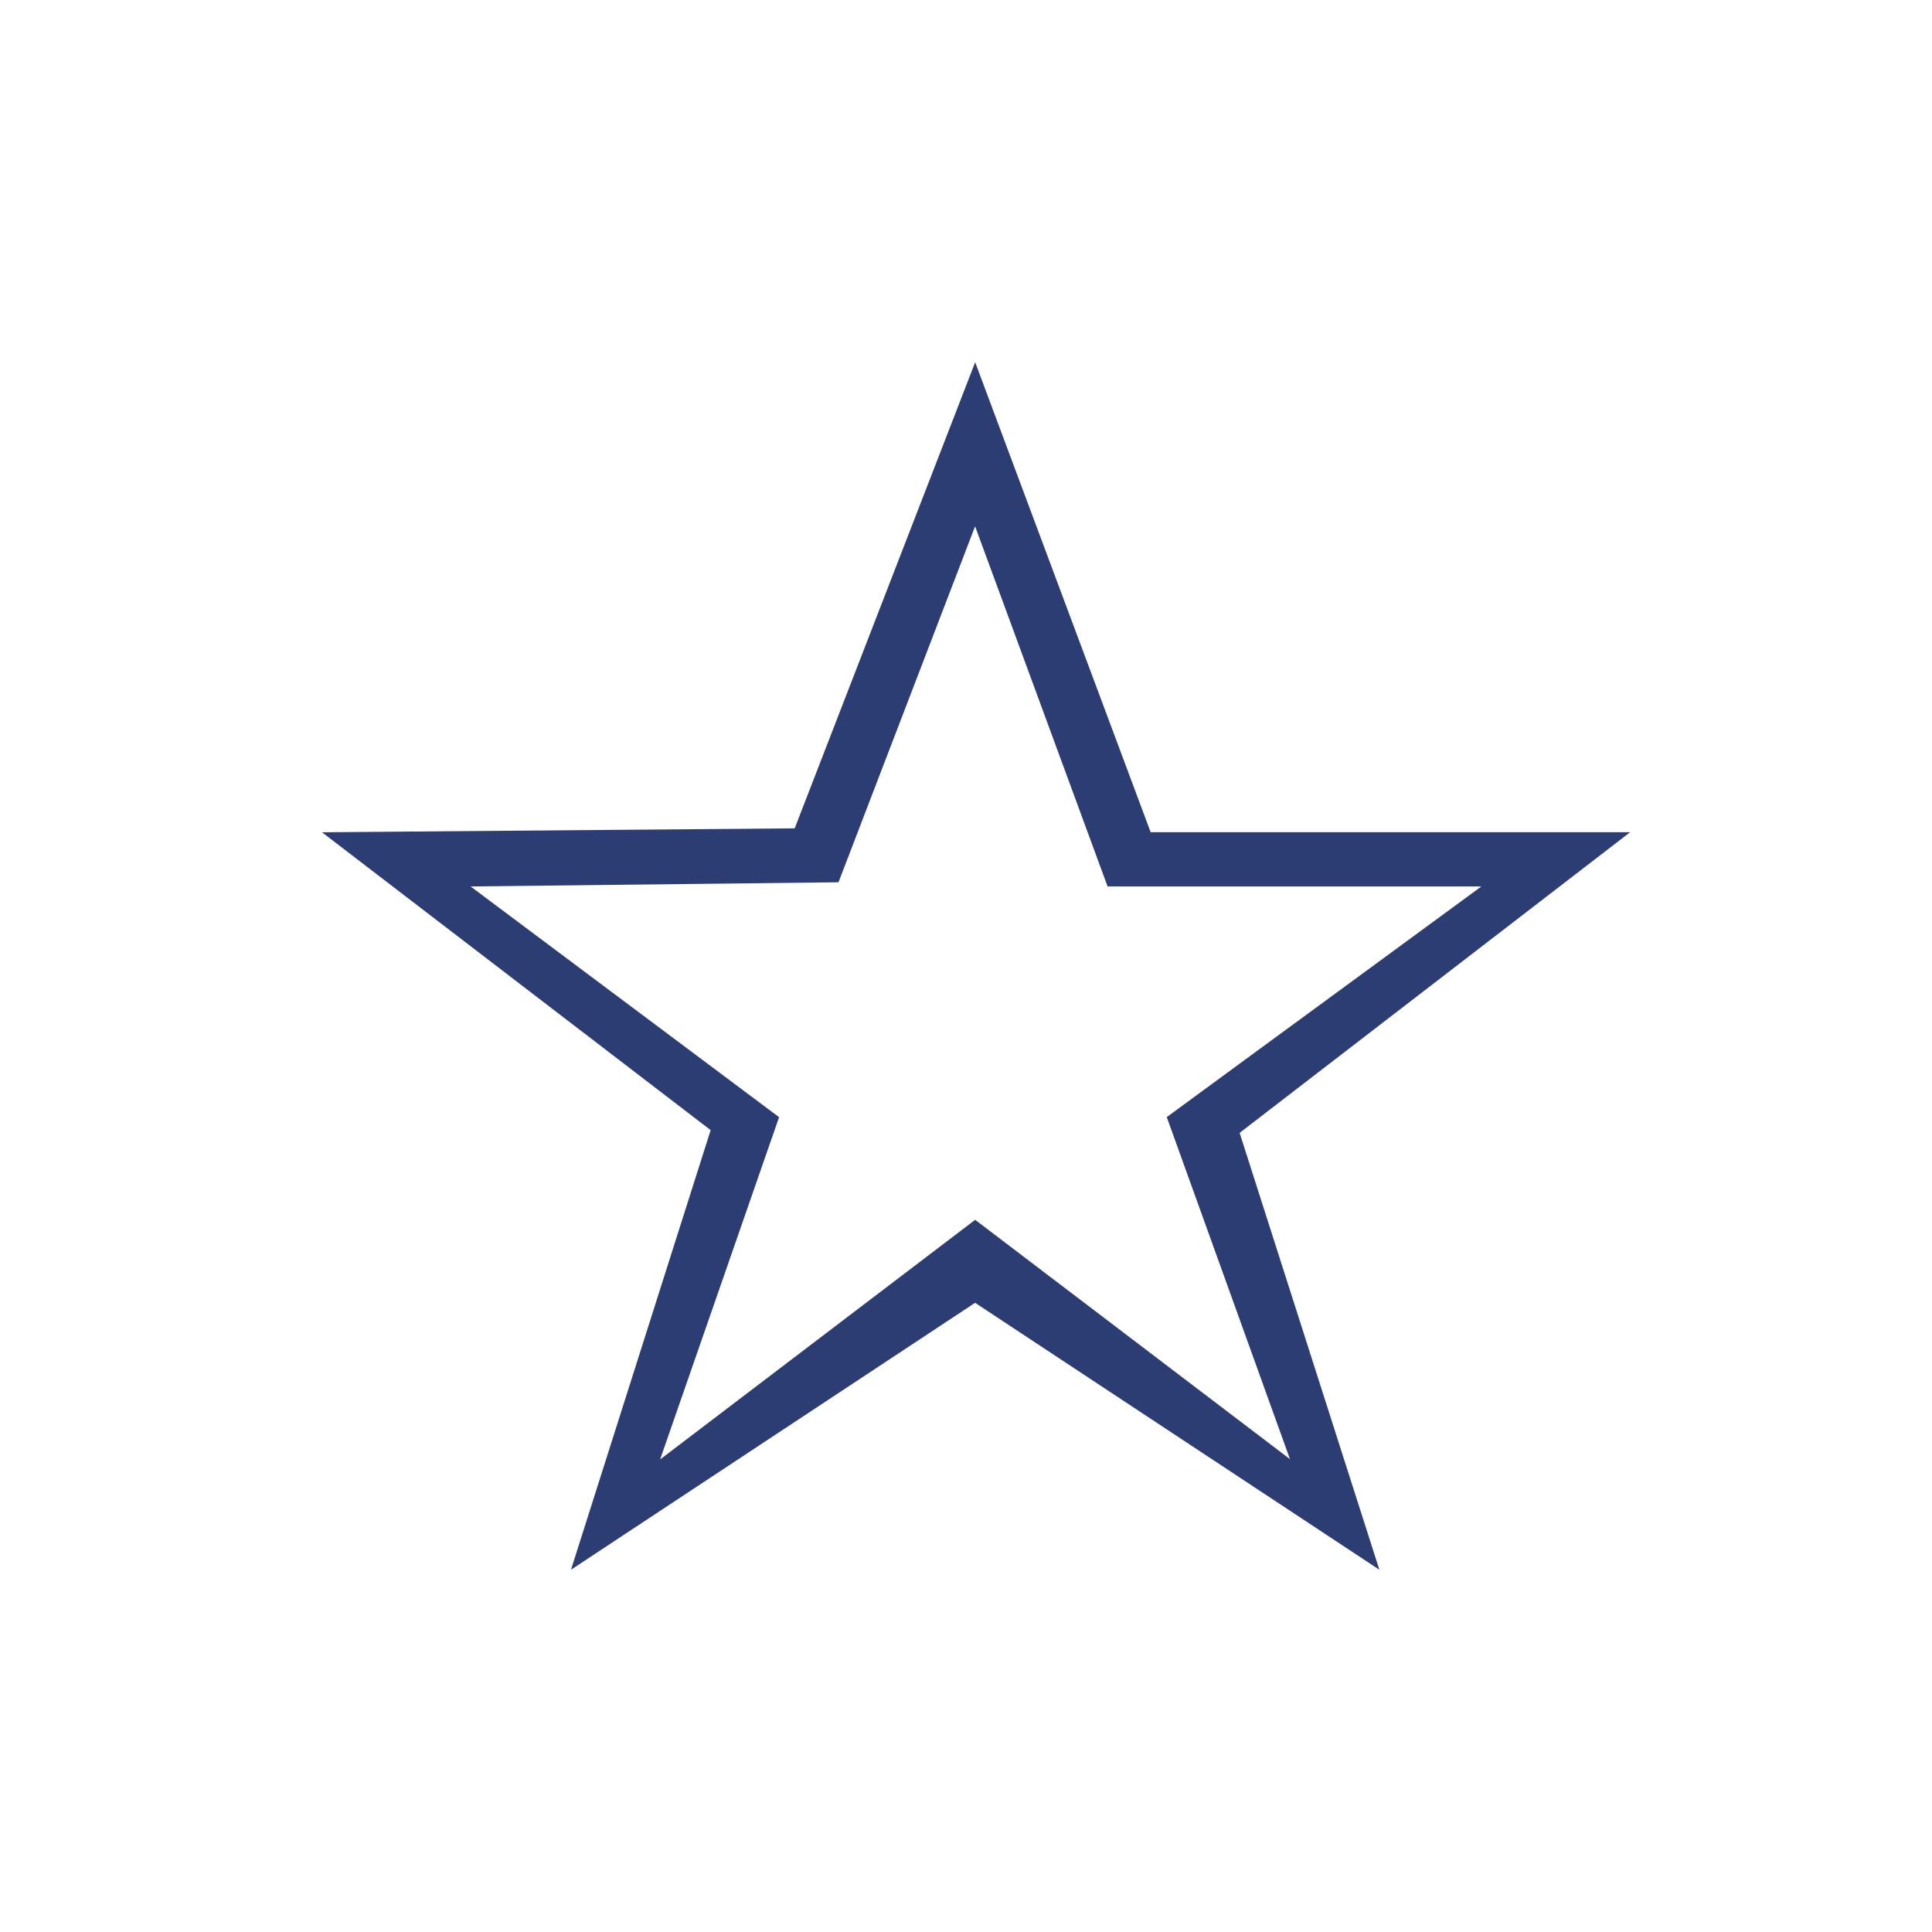 <svg width="24" height="24" fill="none" xmlns="http://www.w3.org/2000/svg"><path d="M14.294 10.338L12.114 4.5l-2.242 5.79L4 10.339l4.828 3.7L7.093 19.5l5.02-3.316 5.022 3.316-1.736-5.427 4.851-3.735h-5.956zm1.733 7.79l-3.913-2.975L8.2 18.13l1.478-4.252-3.832-2.866 4.57-.052 1.697-4.422 1.646 4.474h4.643l-3.908 2.865 1.532 4.253z" fill="#2C3D73"/></svg>